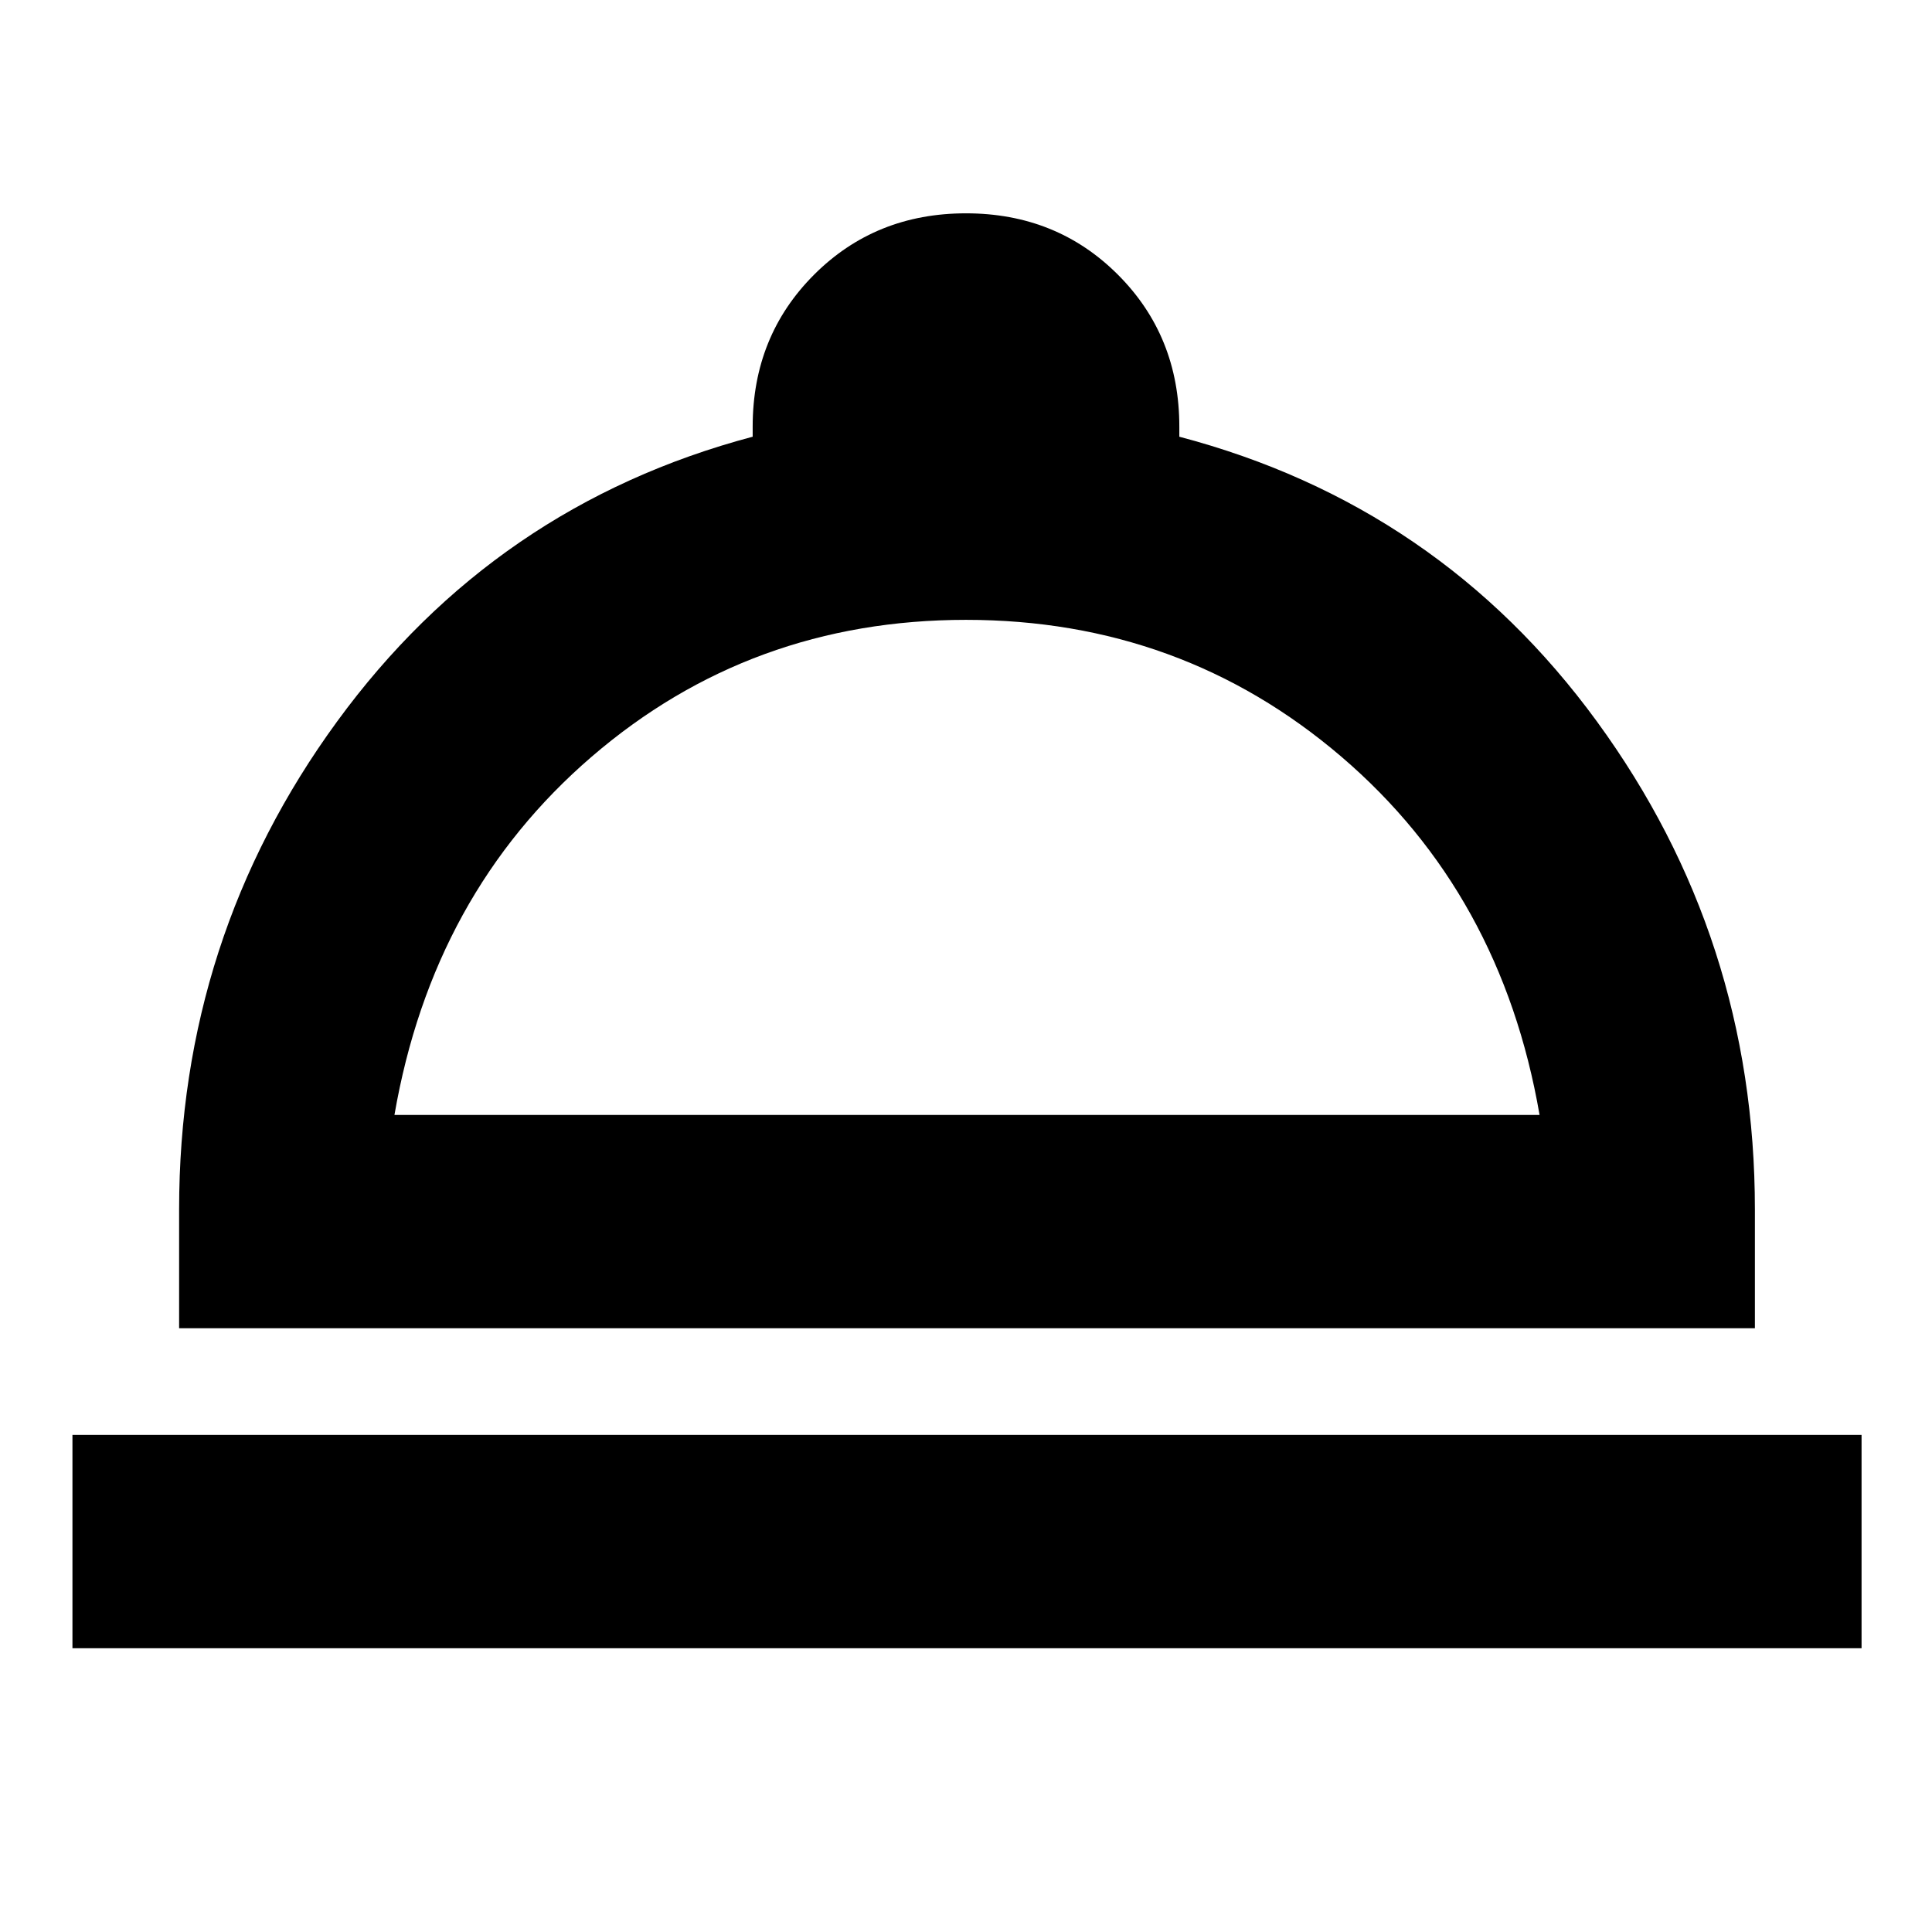 <svg xmlns="http://www.w3.org/2000/svg" height="24" width="24"><path d="M0.9 20.475V17.825H23.125V20.475ZM2.225 16.5V15.025Q2.225 11.65 4.188 8.962Q6.15 6.275 9.35 5.425V5.3Q9.35 4.175 10.113 3.412Q10.875 2.65 12 2.65Q13.125 2.65 13.887 3.412Q14.65 4.175 14.65 5.3V5.425Q17.875 6.275 19.837 8.962Q21.8 11.65 21.8 15.025V16.5ZM4.9 13.85H19.125Q18.65 11.1 16.663 9.4Q14.675 7.7 12 7.7Q9.325 7.7 7.35 9.4Q5.375 11.1 4.9 13.85ZM12.025 13.85Q12.025 13.85 12.025 13.85Q12.025 13.85 12.025 13.85Q12.025 13.85 12.025 13.85Q12.025 13.85 12.025 13.85Z"/></svg>